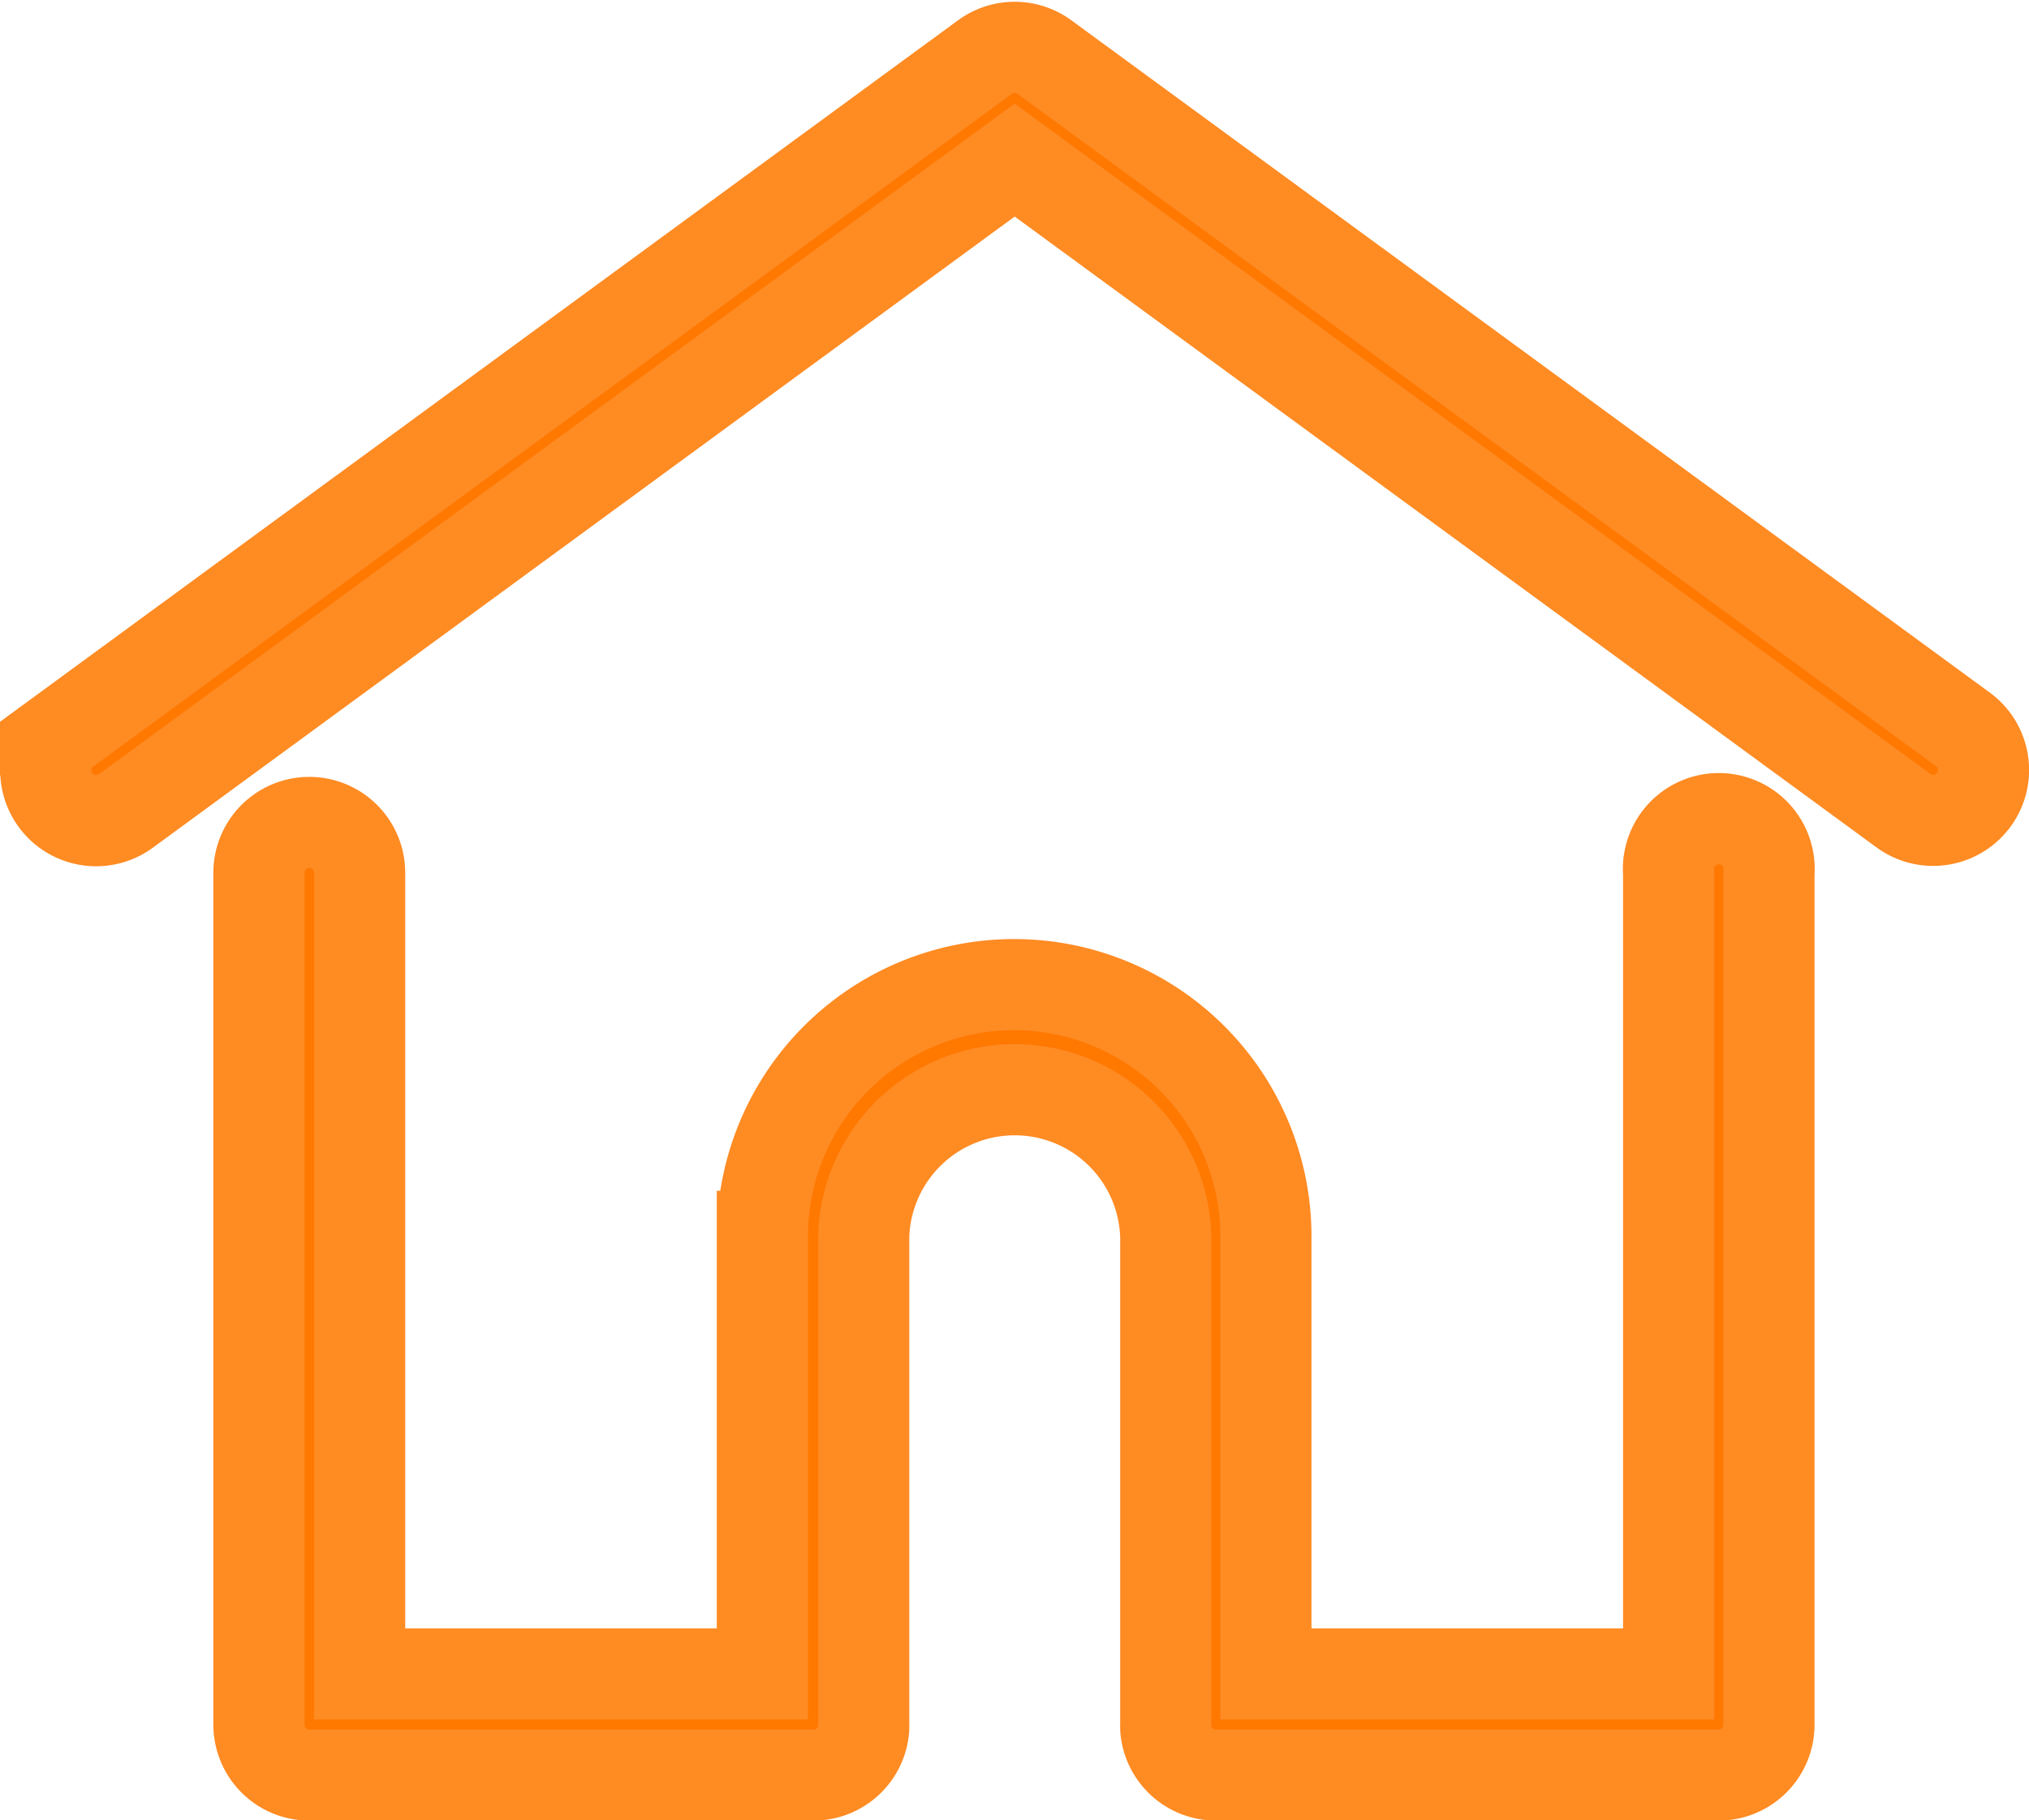 <svg xmlns="http://www.w3.org/2000/svg" width="22.252" height="19.967" viewBox="0 0 22.252 19.967">
  <g id="Group_69" data-name="Group 69" transform="translate(0.501 0.524)">
    <g id="Group_70" data-name="Group 70" transform="translate(0 0)">
      <g id="Group_69-2" data-name="Group 69" transform="translate(0 0)">
        <path id="Path_60" data-name="Path 60" d="M.225,35.279,10.3,27.9a.552.552,0,0,1,.652,0l10.073,7.375a.552.552,0,1,1-.652.891l-9.747-7.136L.878,36.17a.552.552,0,0,1-.652-.891Z" transform="translate(0.001 -27.798)" fill="#ff7800" stroke="#ff8b23" stroke-width="1"/>
      </g>
    </g>
    <g id="Group_72" data-name="Group 72" transform="translate(2.343 8.498)">
      <g id="Group_71" data-name="Group 71">
        <path id="Path_61" data-name="Path 61" d="M57,232.543a.552.552,0,0,1,.552.552v8.788h4.417v-4.8a2.761,2.761,0,0,1,5.522,0v4.8h4.417V233.1a.552.552,0,1,1,1.1,0v9.34a.552.552,0,0,1-.552.552H66.943a.552.552,0,0,1-.55-.509.418.418,0,0,1,0-.043v-5.349a1.657,1.657,0,0,0-3.313,0v5.349a.408.408,0,0,1,0,.042.552.552,0,0,1-.55.51H57a.552.552,0,0,1-.552-.552V233.1A.552.552,0,0,1,57,232.543Z" transform="translate(-56.452 -232.543)" fill="#ff7800" stroke="#ff8b23" stroke-width="1"/>
      </g>
    </g>
  </g>
</svg>
